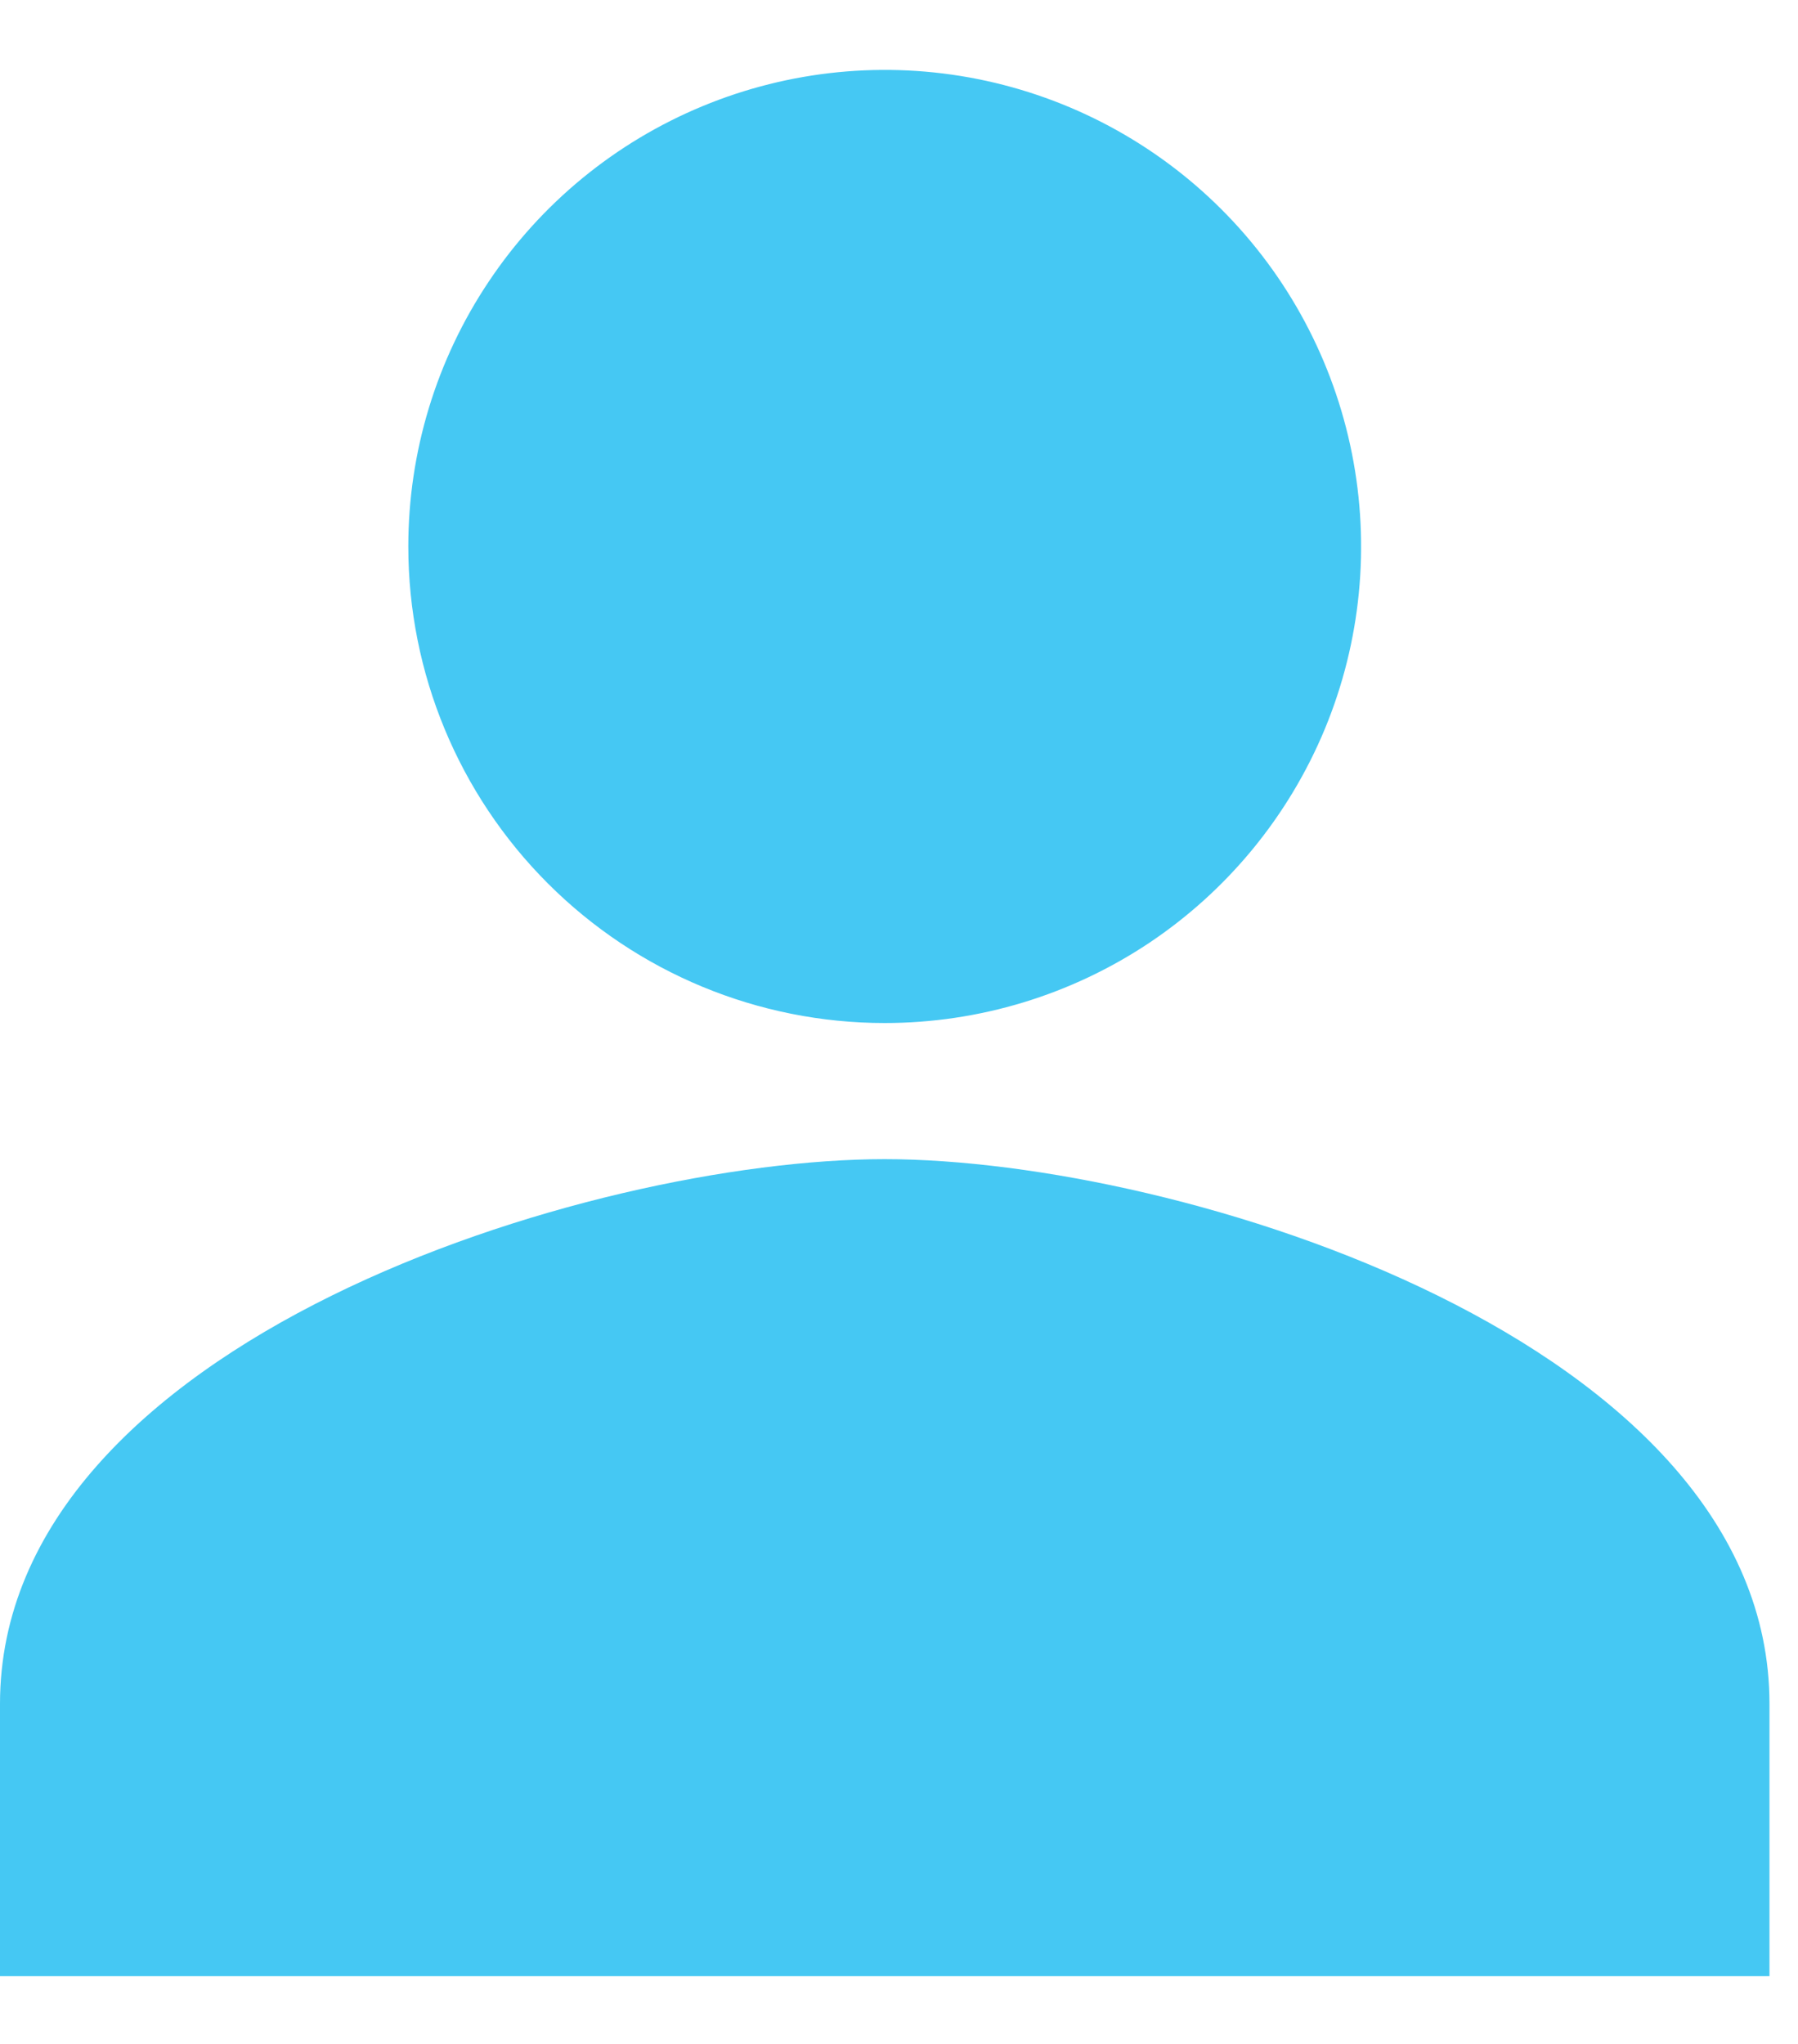 <svg width="22" height="25" viewBox="0 0 22 25" fill="none" xmlns="http://www.w3.org/2000/svg">
<path d="M10.825 12.513C11.978 12.513 13.105 12.171 14.064 11.531C15.022 10.89 15.769 9.98 16.211 8.915C16.652 7.85 16.767 6.678 16.542 5.547C16.317 4.416 15.762 3.377 14.947 2.562C14.132 1.747 13.093 1.192 11.963 0.967C10.832 0.742 9.66 0.858 8.595 1.299C7.53 1.74 6.619 2.487 5.979 3.446C5.338 4.404 4.996 5.531 4.996 6.684C4.996 8.23 5.61 9.713 6.704 10.806C7.797 11.899 9.279 12.513 10.825 12.513ZM10.825 14.178C7.212 14.178 0 16.41 0 20.84V24.171H21.651V20.84C21.651 16.41 14.438 14.178 10.825 14.178Z" fill="#45C8F3"/>
</svg>
